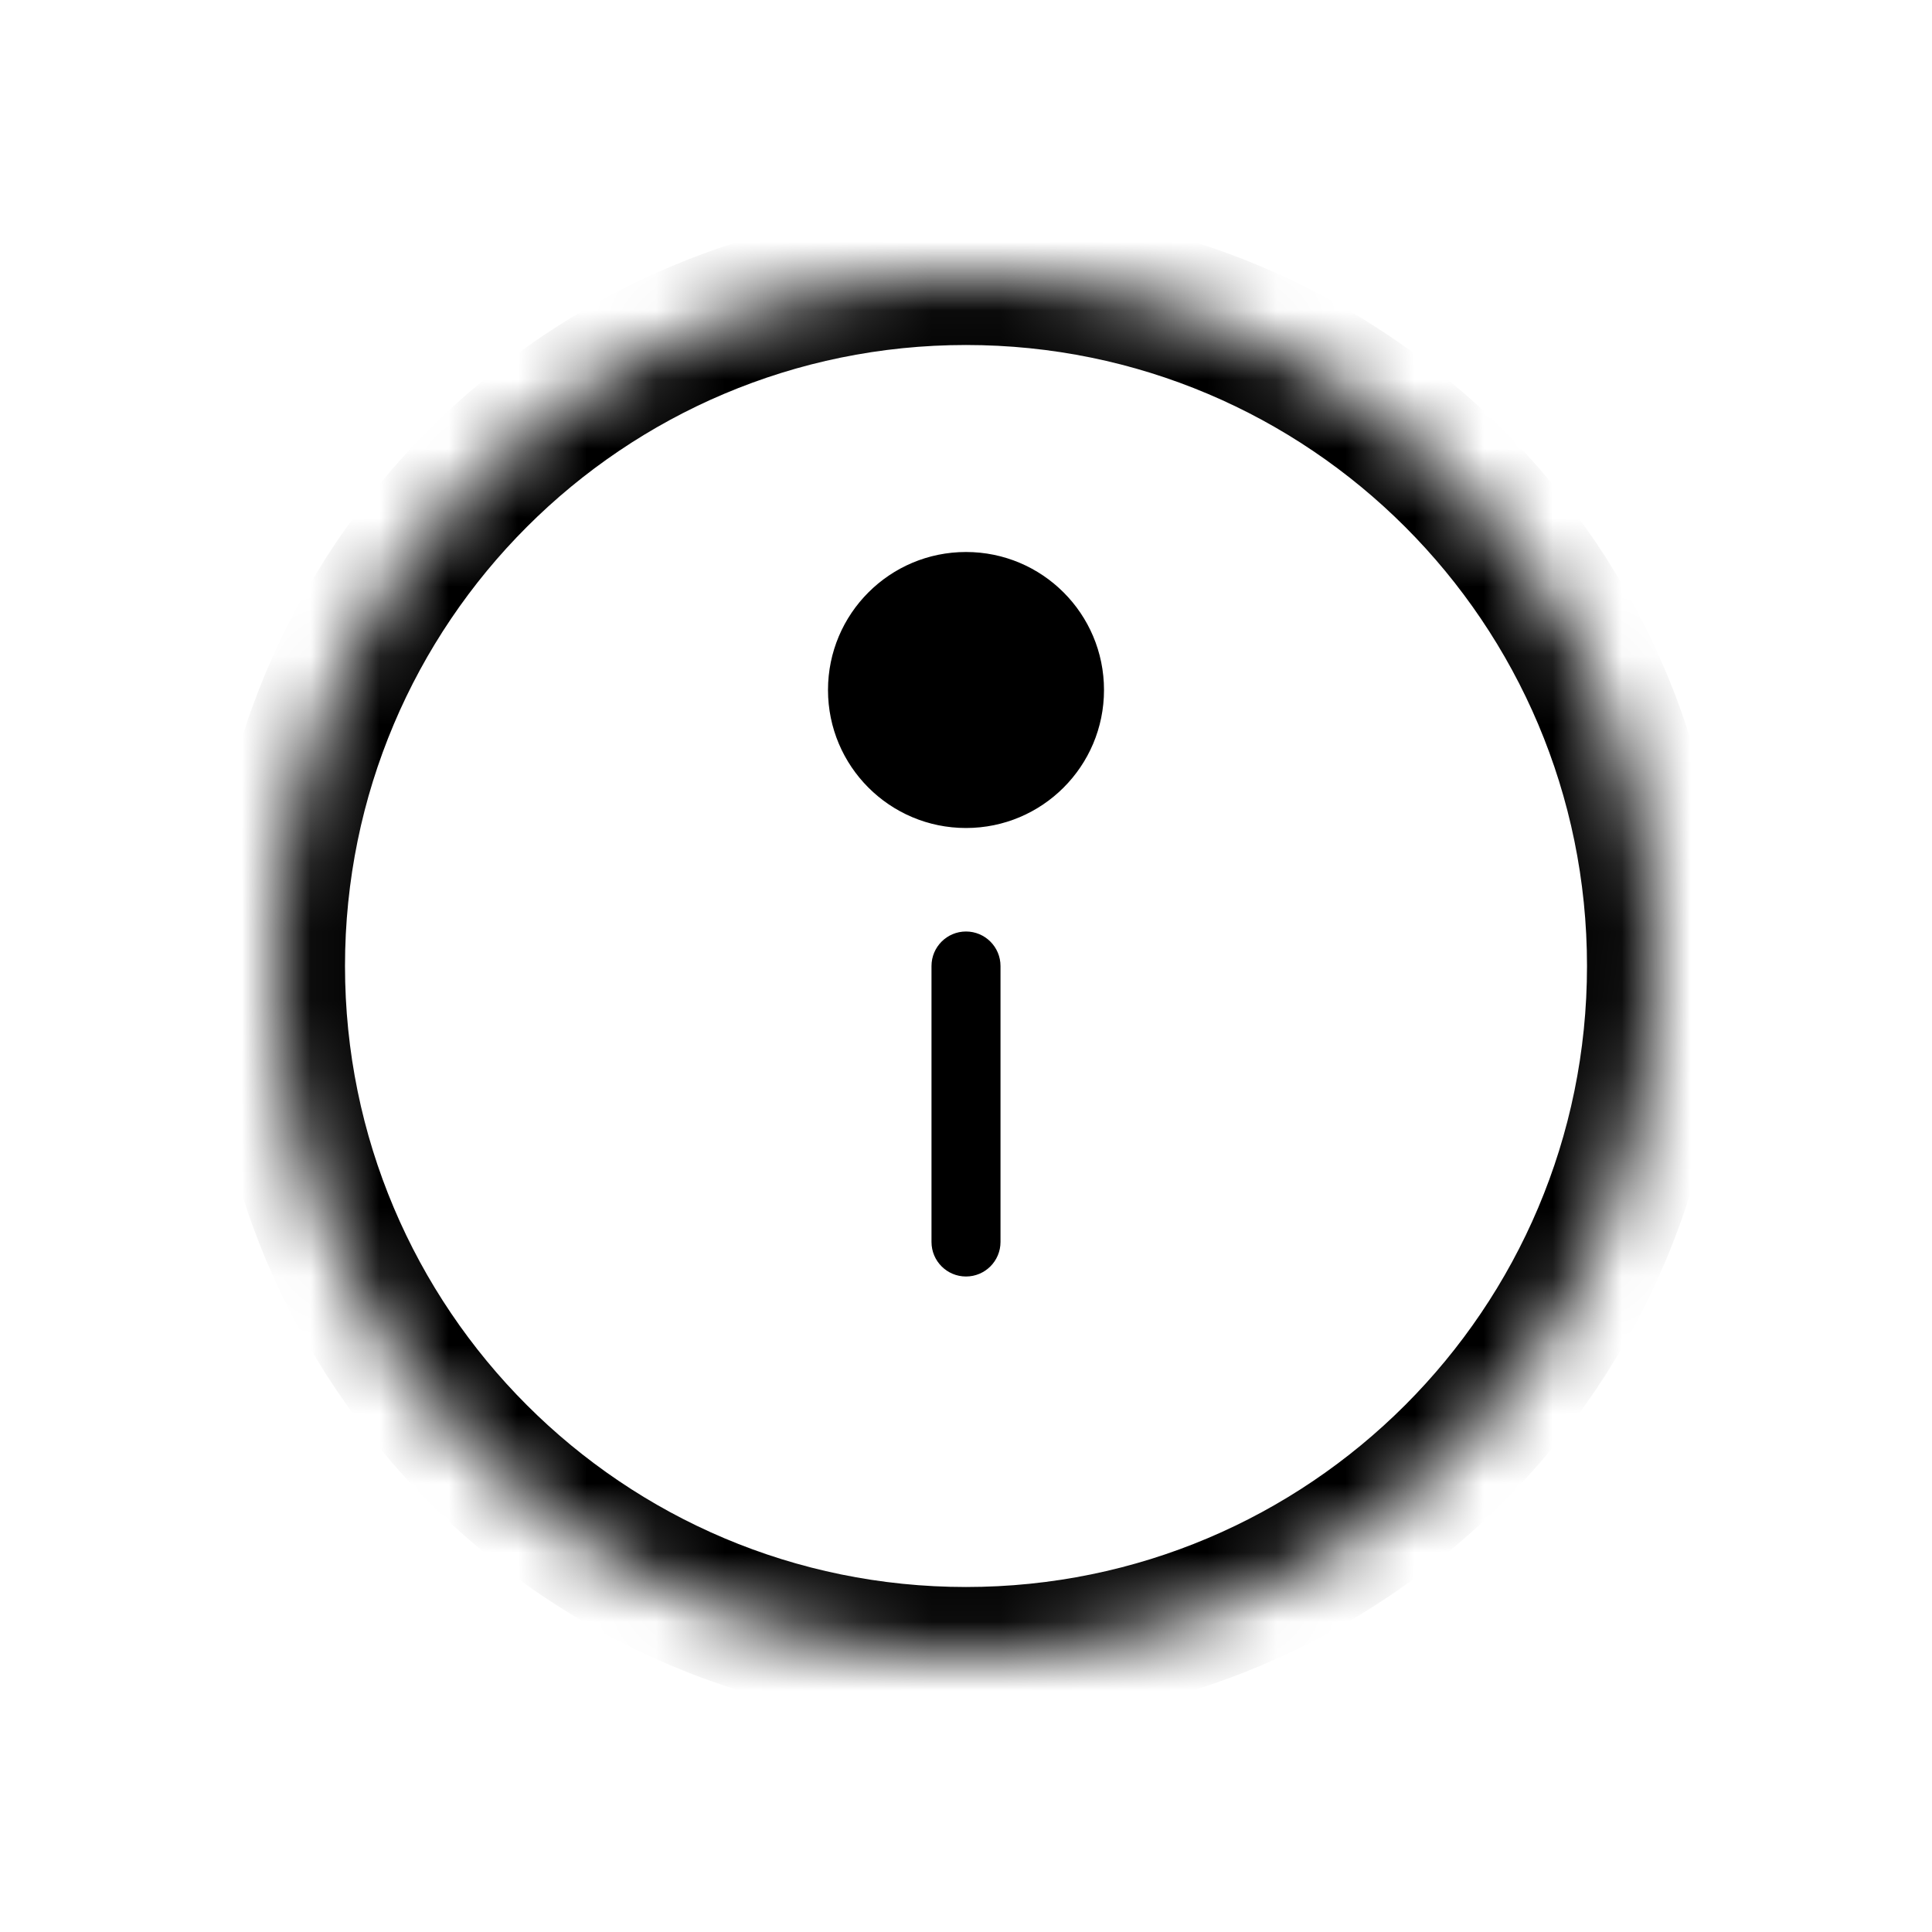 <svg width="28" height="28" viewBox="0 0 28 28" fill="none" xmlns="http://www.w3.org/2000/svg">
<mask id="path-1-inside-1_798_5900" fill="white">
<path d="M14 24C19.523 24 24 19.523 24 14C24 8.477 19.523 4 14 4C8.477 4 4 8.477 4 14C4 19.523 8.477 24 14 24Z"/>
<path d="M15 10C15 10.552 14.552 11 14 11C13.448 11 13 10.552 13 10C13 9.448 13.448 9 14 9C14.552 9 15 9.448 15 10Z"/>
</mask>
<path d="M13.5 18C13.5 18.276 13.724 18.5 14 18.5C14.276 18.5 14.5 18.276 14.5 18H13.5ZM14.5 14C14.5 13.724 14.276 13.5 14 13.5C13.724 13.5 13.5 13.724 13.5 14H14.5ZM14.5 18V14H13.5V18H14.5ZM23 14C23 18.971 18.971 23 14 23V25C20.075 25 25 20.075 25 14H23ZM14 23C9.029 23 5 18.971 5 14H3C3 20.075 7.925 25 14 25V23ZM5 14C5 9.029 9.029 5 14 5V3C7.925 3 3 7.925 3 14H5ZM14 5C18.971 5 23 9.029 23 14H25C25 7.925 20.075 3 14 3V5ZM14 10V12C15.105 12 16 11.105 16 10H14ZM14 10H12C12 11.105 12.895 12 14 12V10ZM14 10V8C12.895 8 12 8.895 12 10H14ZM14 10H16C16 8.895 15.105 8 14 8V10Z" fill="currentColor" mask="url(#path-1-inside-1_798_5900)"/>
</svg>
